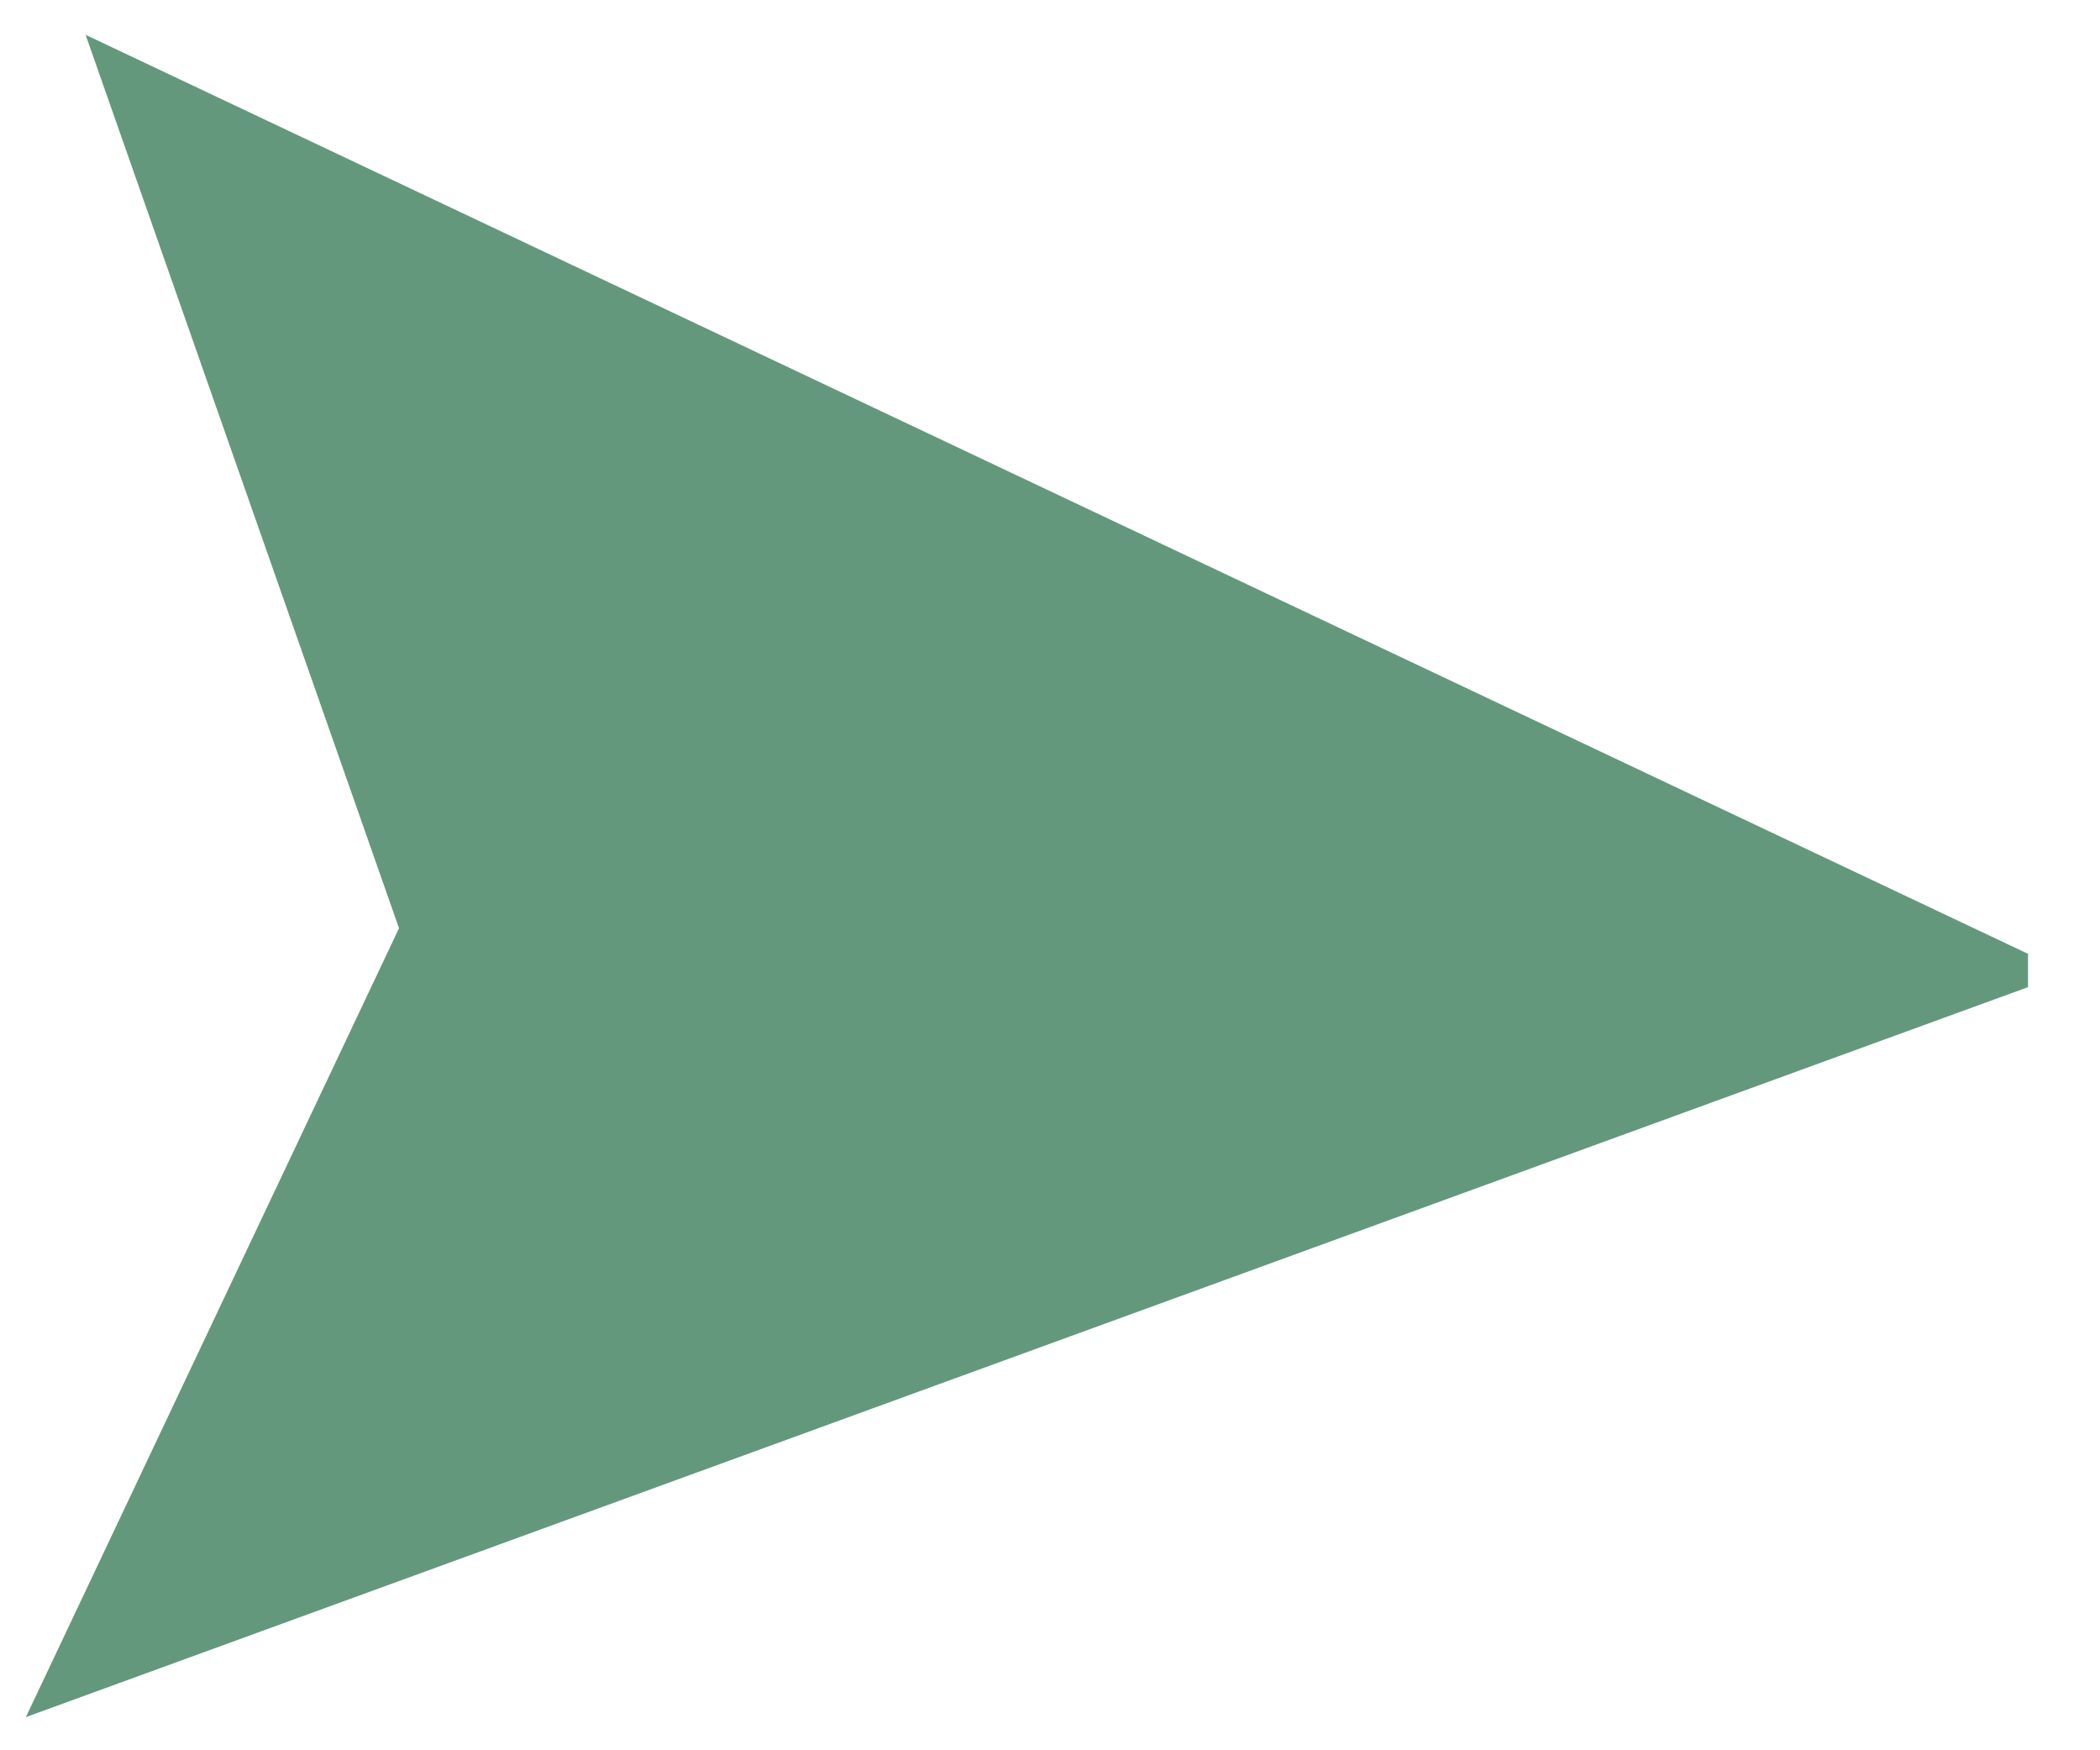 <?xml version="1.0" encoding="UTF-8"?><svg id="Layer_1" xmlns="http://www.w3.org/2000/svg" viewBox="0 0 42 35"><defs><style>.cls-1{fill:#63987c;stroke:#63987c;}</style></defs><path class="cls-1" d="m40.06,19.39L1.49,33.45l7.03-14.86L2.58,1.66l37.48,17.73Z"/></svg>